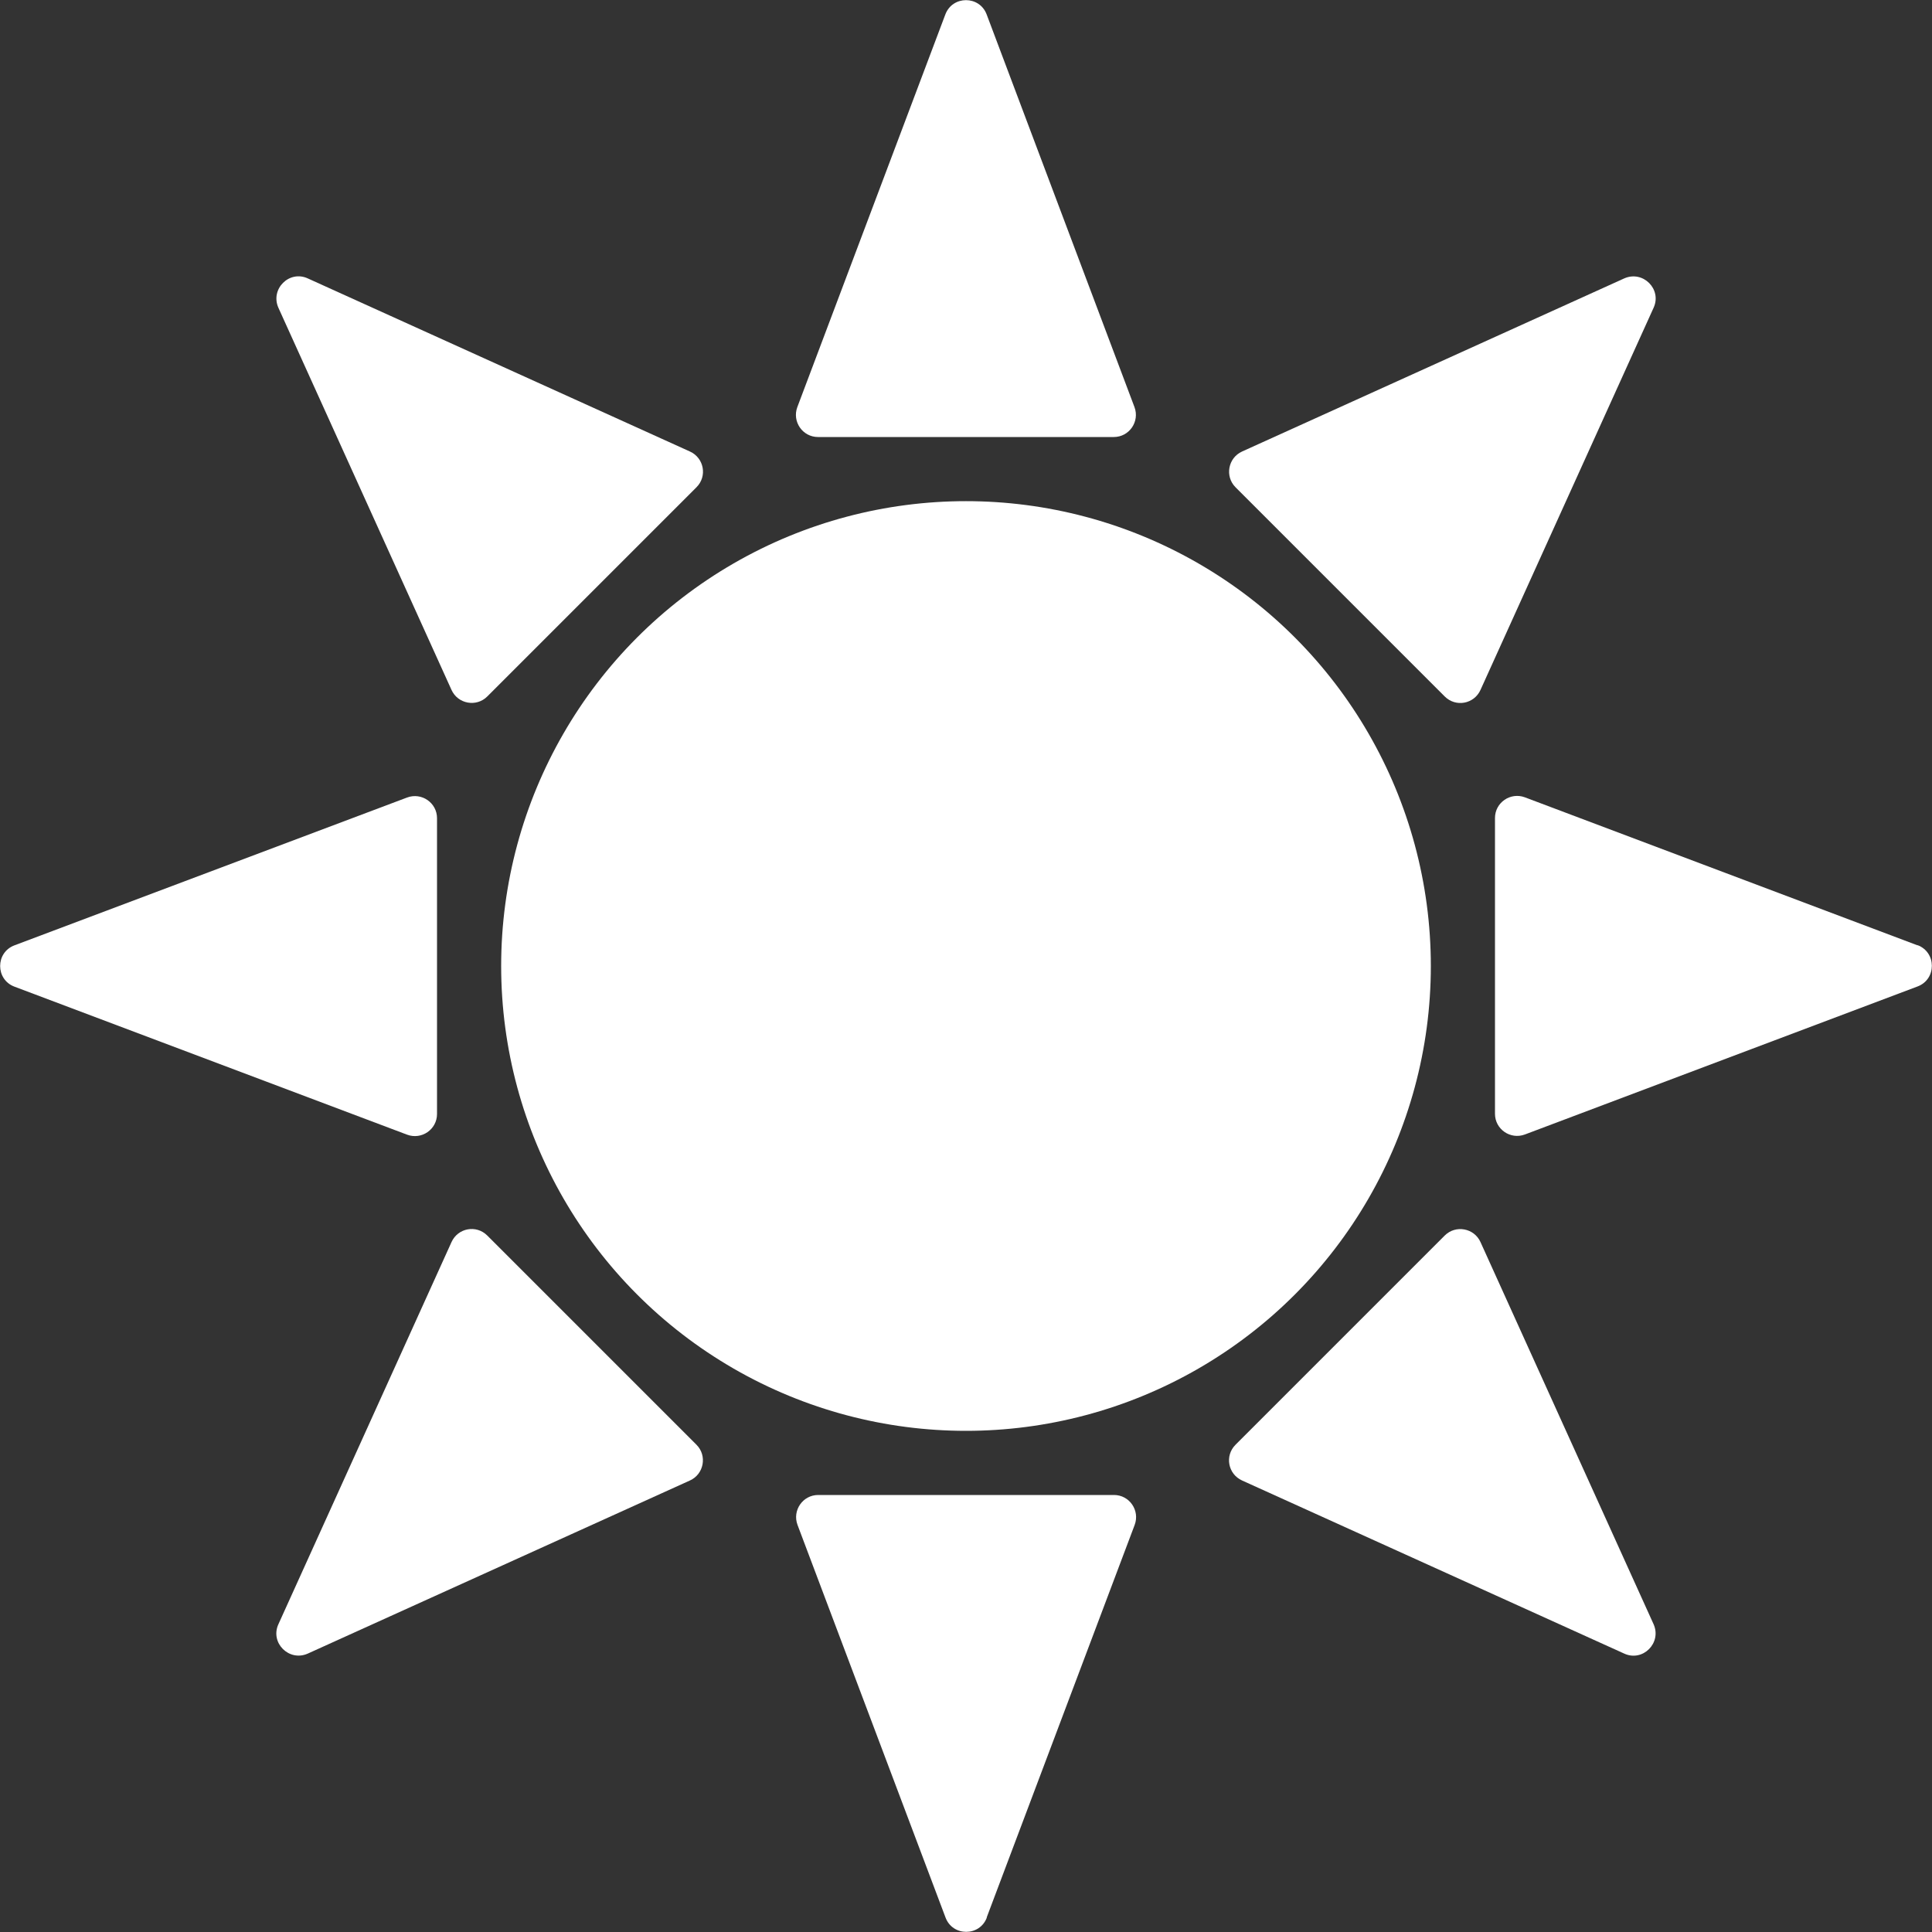 <?xml version="1.0" encoding="UTF-8"?>
<svg id="Layer_1" data-name="Layer 1" xmlns="http://www.w3.org/2000/svg" viewBox="0 0 100 100">
  <rect x="0" y="0" width="100" height="100" fill="#333333" stroke="none"/>
  <defs>
    <style>
      .cls-1 {
        fill: #fff;
        stroke-width: 0px;
      }
    </style>
  </defs>
  <path class="cls-1" d="M48.93.75l-7.66,20.32c-.28.75.27,1.55,1.07,1.55h15.31c.8,0,1.35-.8,1.07-1.55L51.07.75c-.37-.99-1.77-.99-2.14,0Z"/>
  <path class="cls-1" d="M99.25,48.93l-20.32-7.66c-.75-.28-1.55.27-1.55,1.07v15.31c0,.8.8,1.35,1.55,1.07l20.32-7.66c.99-.37.99-1.77,0-2.14Z"/>
  <path class="cls-1" d="M.75,51.07l20.32,7.66c.75.28,1.55-.27,1.55-1.07v-15.31c0-.8-.8-1.35-1.55-1.07L.75,48.93c-.99.37-.99,1.77,0,2.14Z"/>
  <path class="cls-1" d="M51.07,99.25l7.66-20.32c.28-.75-.27-1.55-1.07-1.55h-15.31c-.8,0-1.35.8-1.07,1.55l7.66,20.32c.37.99,1.77.99,2.14,0Z"/>
  <path class="cls-1" d="M14.41,15.93l8.96,19.78c.33.73,1.29.9,1.85.34l10.83-10.83c.57-.57.39-1.52-.34-1.85L15.93,14.41c-.96-.44-1.95.55-1.52,1.52Z"/>
  <path class="cls-1" d="M84.07,14.41l-19.78,8.96c-.73.33-.9,1.29-.34,1.85l10.83,10.83c.57.57,1.52.39,1.85-.34l8.96-19.78c.44-.96-.55-1.95-1.52-1.52Z"/>
  <path class="cls-1" d="M15.93,85.59l19.78-8.96c.73-.33.9-1.29.34-1.85l-10.83-10.83c-.57-.57-1.52-.39-1.85.34l-8.96,19.78c-.44.96.55,1.95,1.52,1.52Z"/>
  <path class="cls-1" d="M85.59,84.07l-8.96-19.78c-.33-.73-1.29-.9-1.85-.34l-10.83,10.83c-.57.57-.39,1.52.34,1.85l19.78,8.96c.96.44,1.95-.55,1.52-1.52Z"/>
  <circle class="cls-1" cx="50" cy="50" r="24.06"/>
</svg>